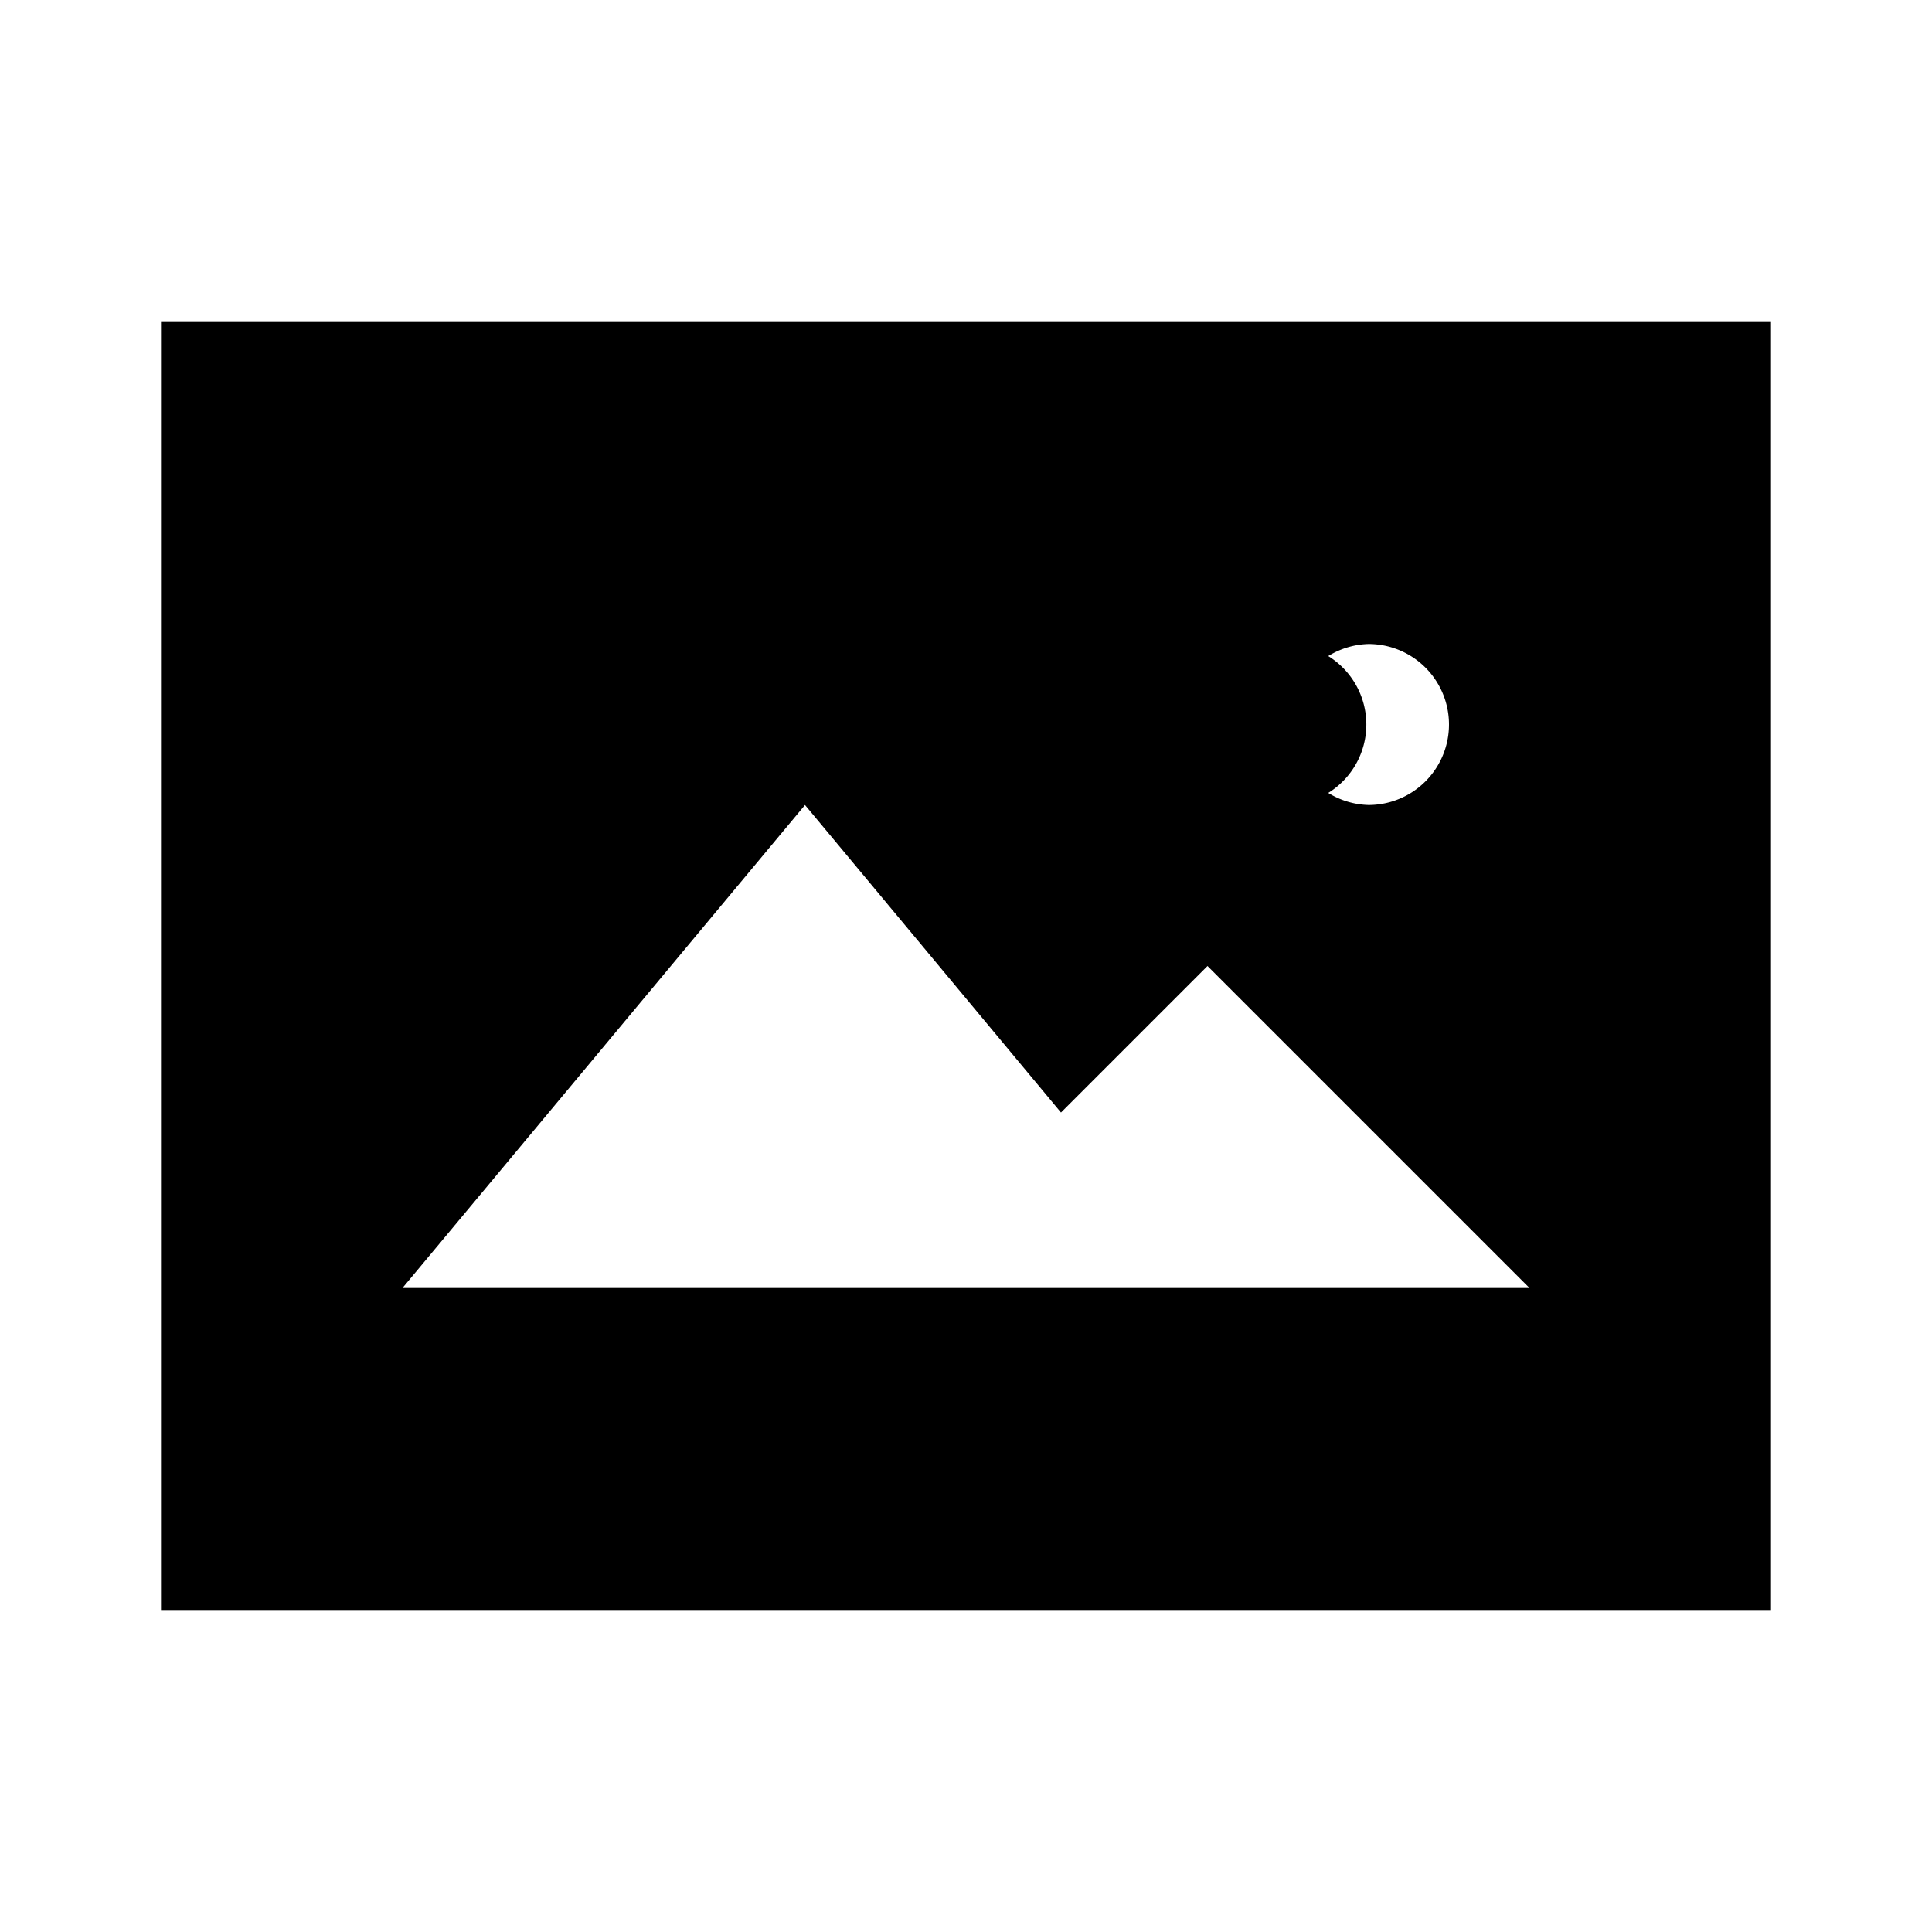 <svg id="Layer_1" data-name="Layer 1" xmlns="http://www.w3.org/2000/svg" viewBox="0 0 24 24"><title>Night Landscape</title><path d="M2,20H22V4H2ZM16.5,8.15A1,1,0,0,1,17,8a1,1,0,0,1,0,2,1,1,0,0,1-.5-.15,1,1,0,0,0,0-1.7ZM10,10l3.18,3.82L15,12l4,4H5Z"/></svg>